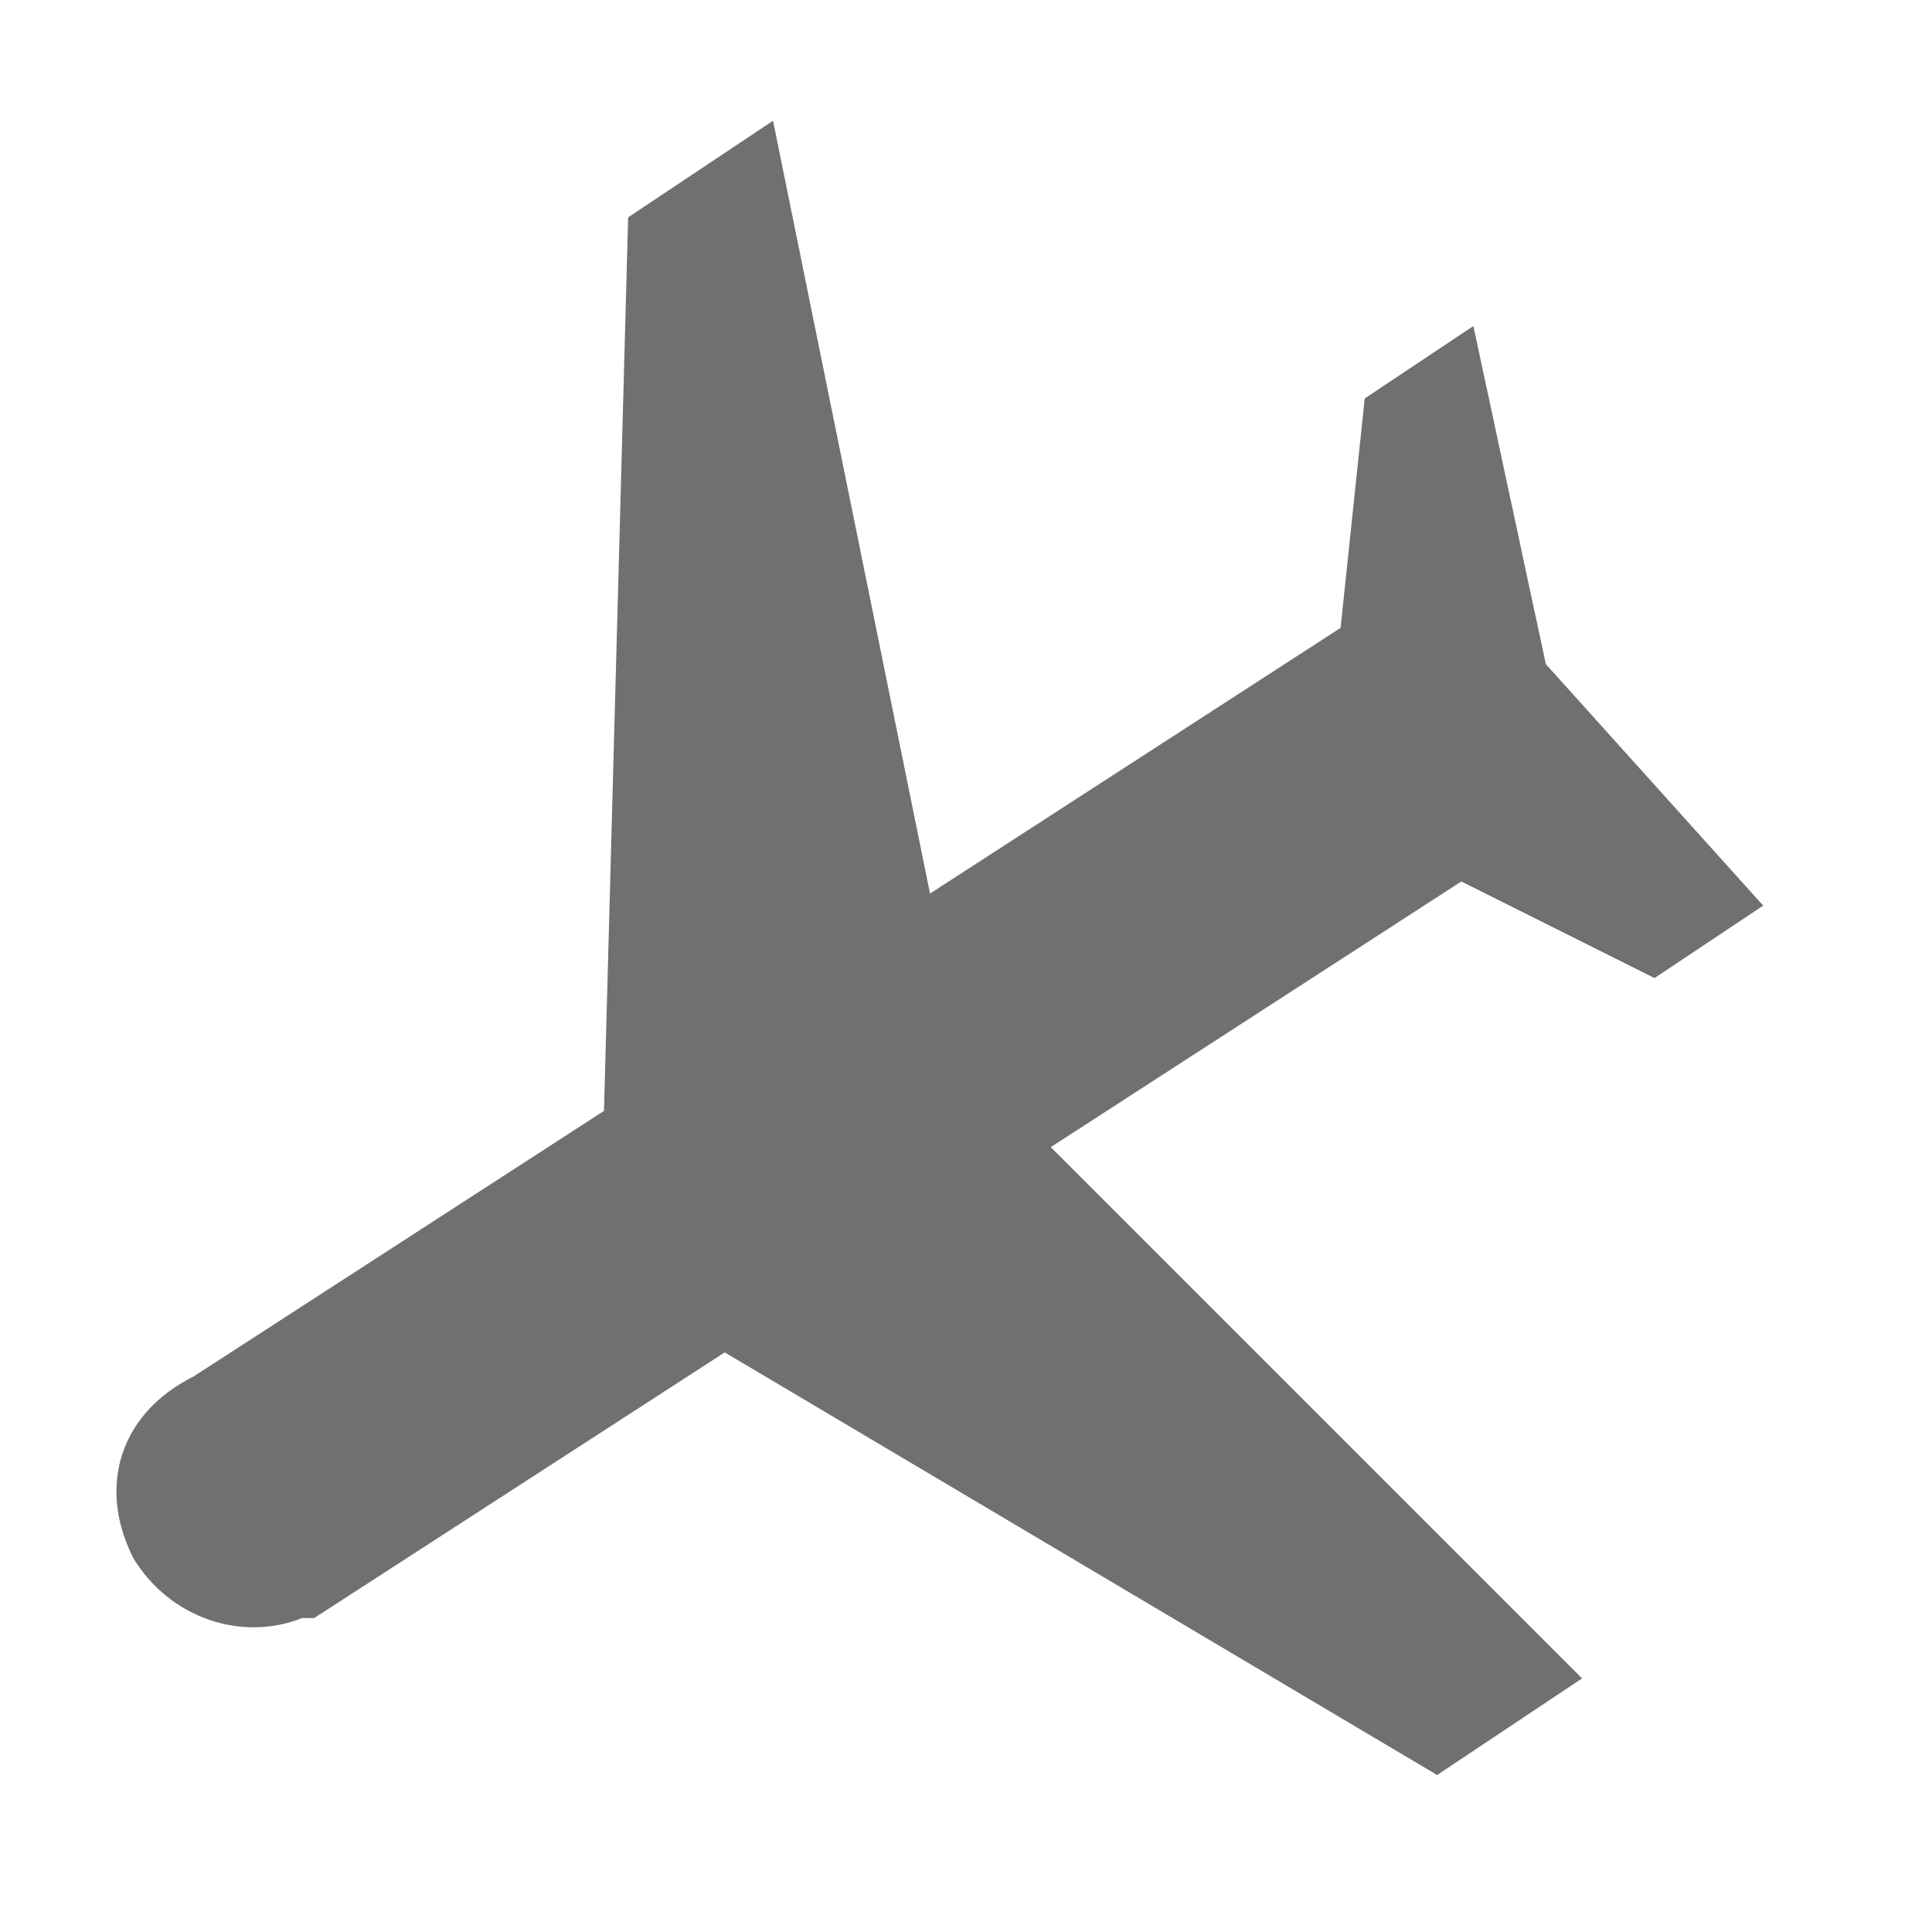 <?xml version="1.0" encoding="utf-8"?>
<!-- Generator: Adobe Illustrator 23.0.1, SVG Export Plug-In . SVG Version: 6.00 Build 0)  -->
<svg version="1.1" id="Layer_1" xmlns="http://www.w3.org/2000/svg" xmlns:xlink="http://www.w3.org/1999/xlink" x="0px" y="0px"
	 viewBox="0 0 16 16" style="enable-background:new 0 0 16 16;" xml:space="preserve">
<style type="text/css">
	.st0{fill:#707070;}
</style>
<g id="plane-icon--down" transform="translate(-117.998 -173)">
	<path id="Path_1174_1_" class="st0" d="M119.1,185.9c0.3,0.5,0.9,0.7,1.4,0.5c0,0,0,0,0.1,0l3.4-2.2l5.9,3.5l1.2-0.8l-4.4-4.4
		l3.4-2.2l1.6,0.8l0.9-0.6l-1.8-2l-0.6-2.8l-0.9,0.6l-0.2,1.9l-3.4,2.2l-1.3-6.4l-1.2,0.8l-0.2,7.4l-3.4,2.2
		C119,184.7,118.8,185.3,119.1,185.9z"/>
</g>
</svg>
